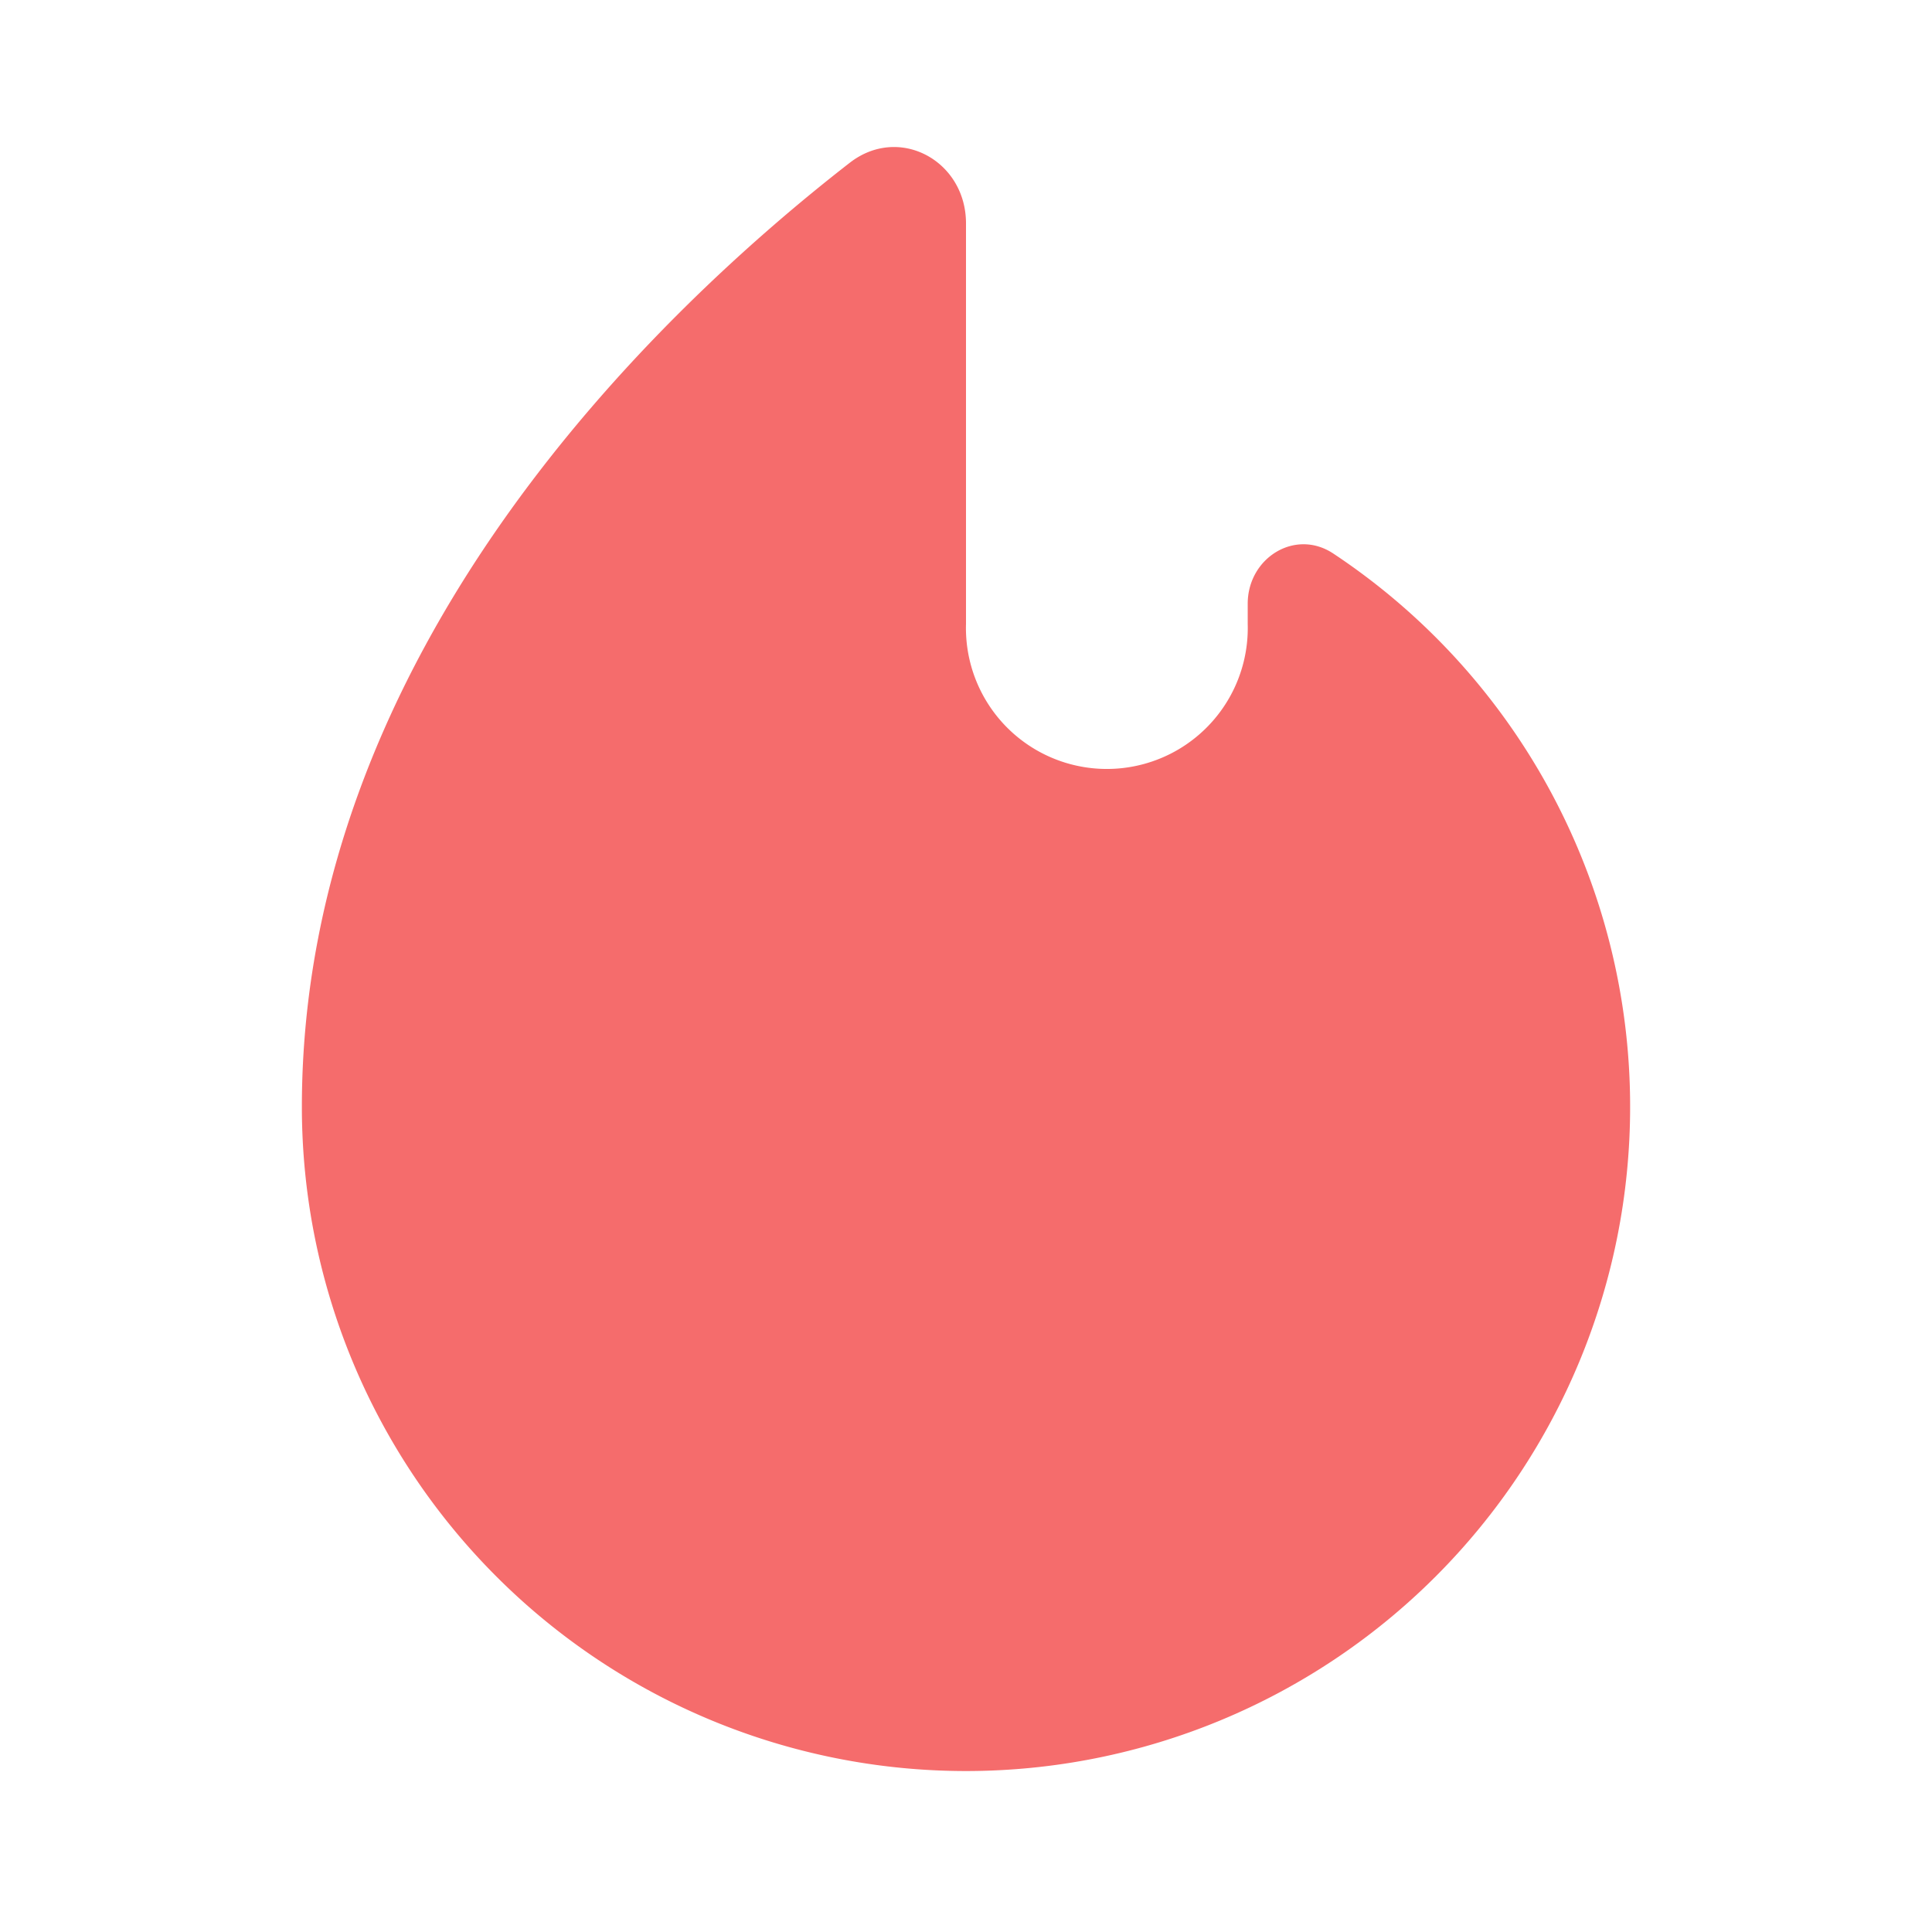 <?xml version="1.0" standalone="no"?><!DOCTYPE svg PUBLIC "-//W3C//DTD SVG 1.1//EN"
        "http://www.w3.org/Graphics/SVG/1.1/DTD/svg11.dtd">
<svg class="icon" width="200px" height="200.00px" viewBox="0 0 1024 1024" version="1.1"
     xmlns="http://www.w3.org/2000/svg">
    <path d="M864 586.688a352 352 0 0 1-704 0c0-242.56 189.44-421.952 290.304-500.352 26.24-20.48 61.696-1.152 61.696 32.064v212.288a74.688 74.688 0 1 0 149.312 0V320c0-24.32 25.216-40.064 45.44-26.56A351.68 351.68 0 0 1 864 586.688z"
          fill="#F56C6C"/>
</svg>
